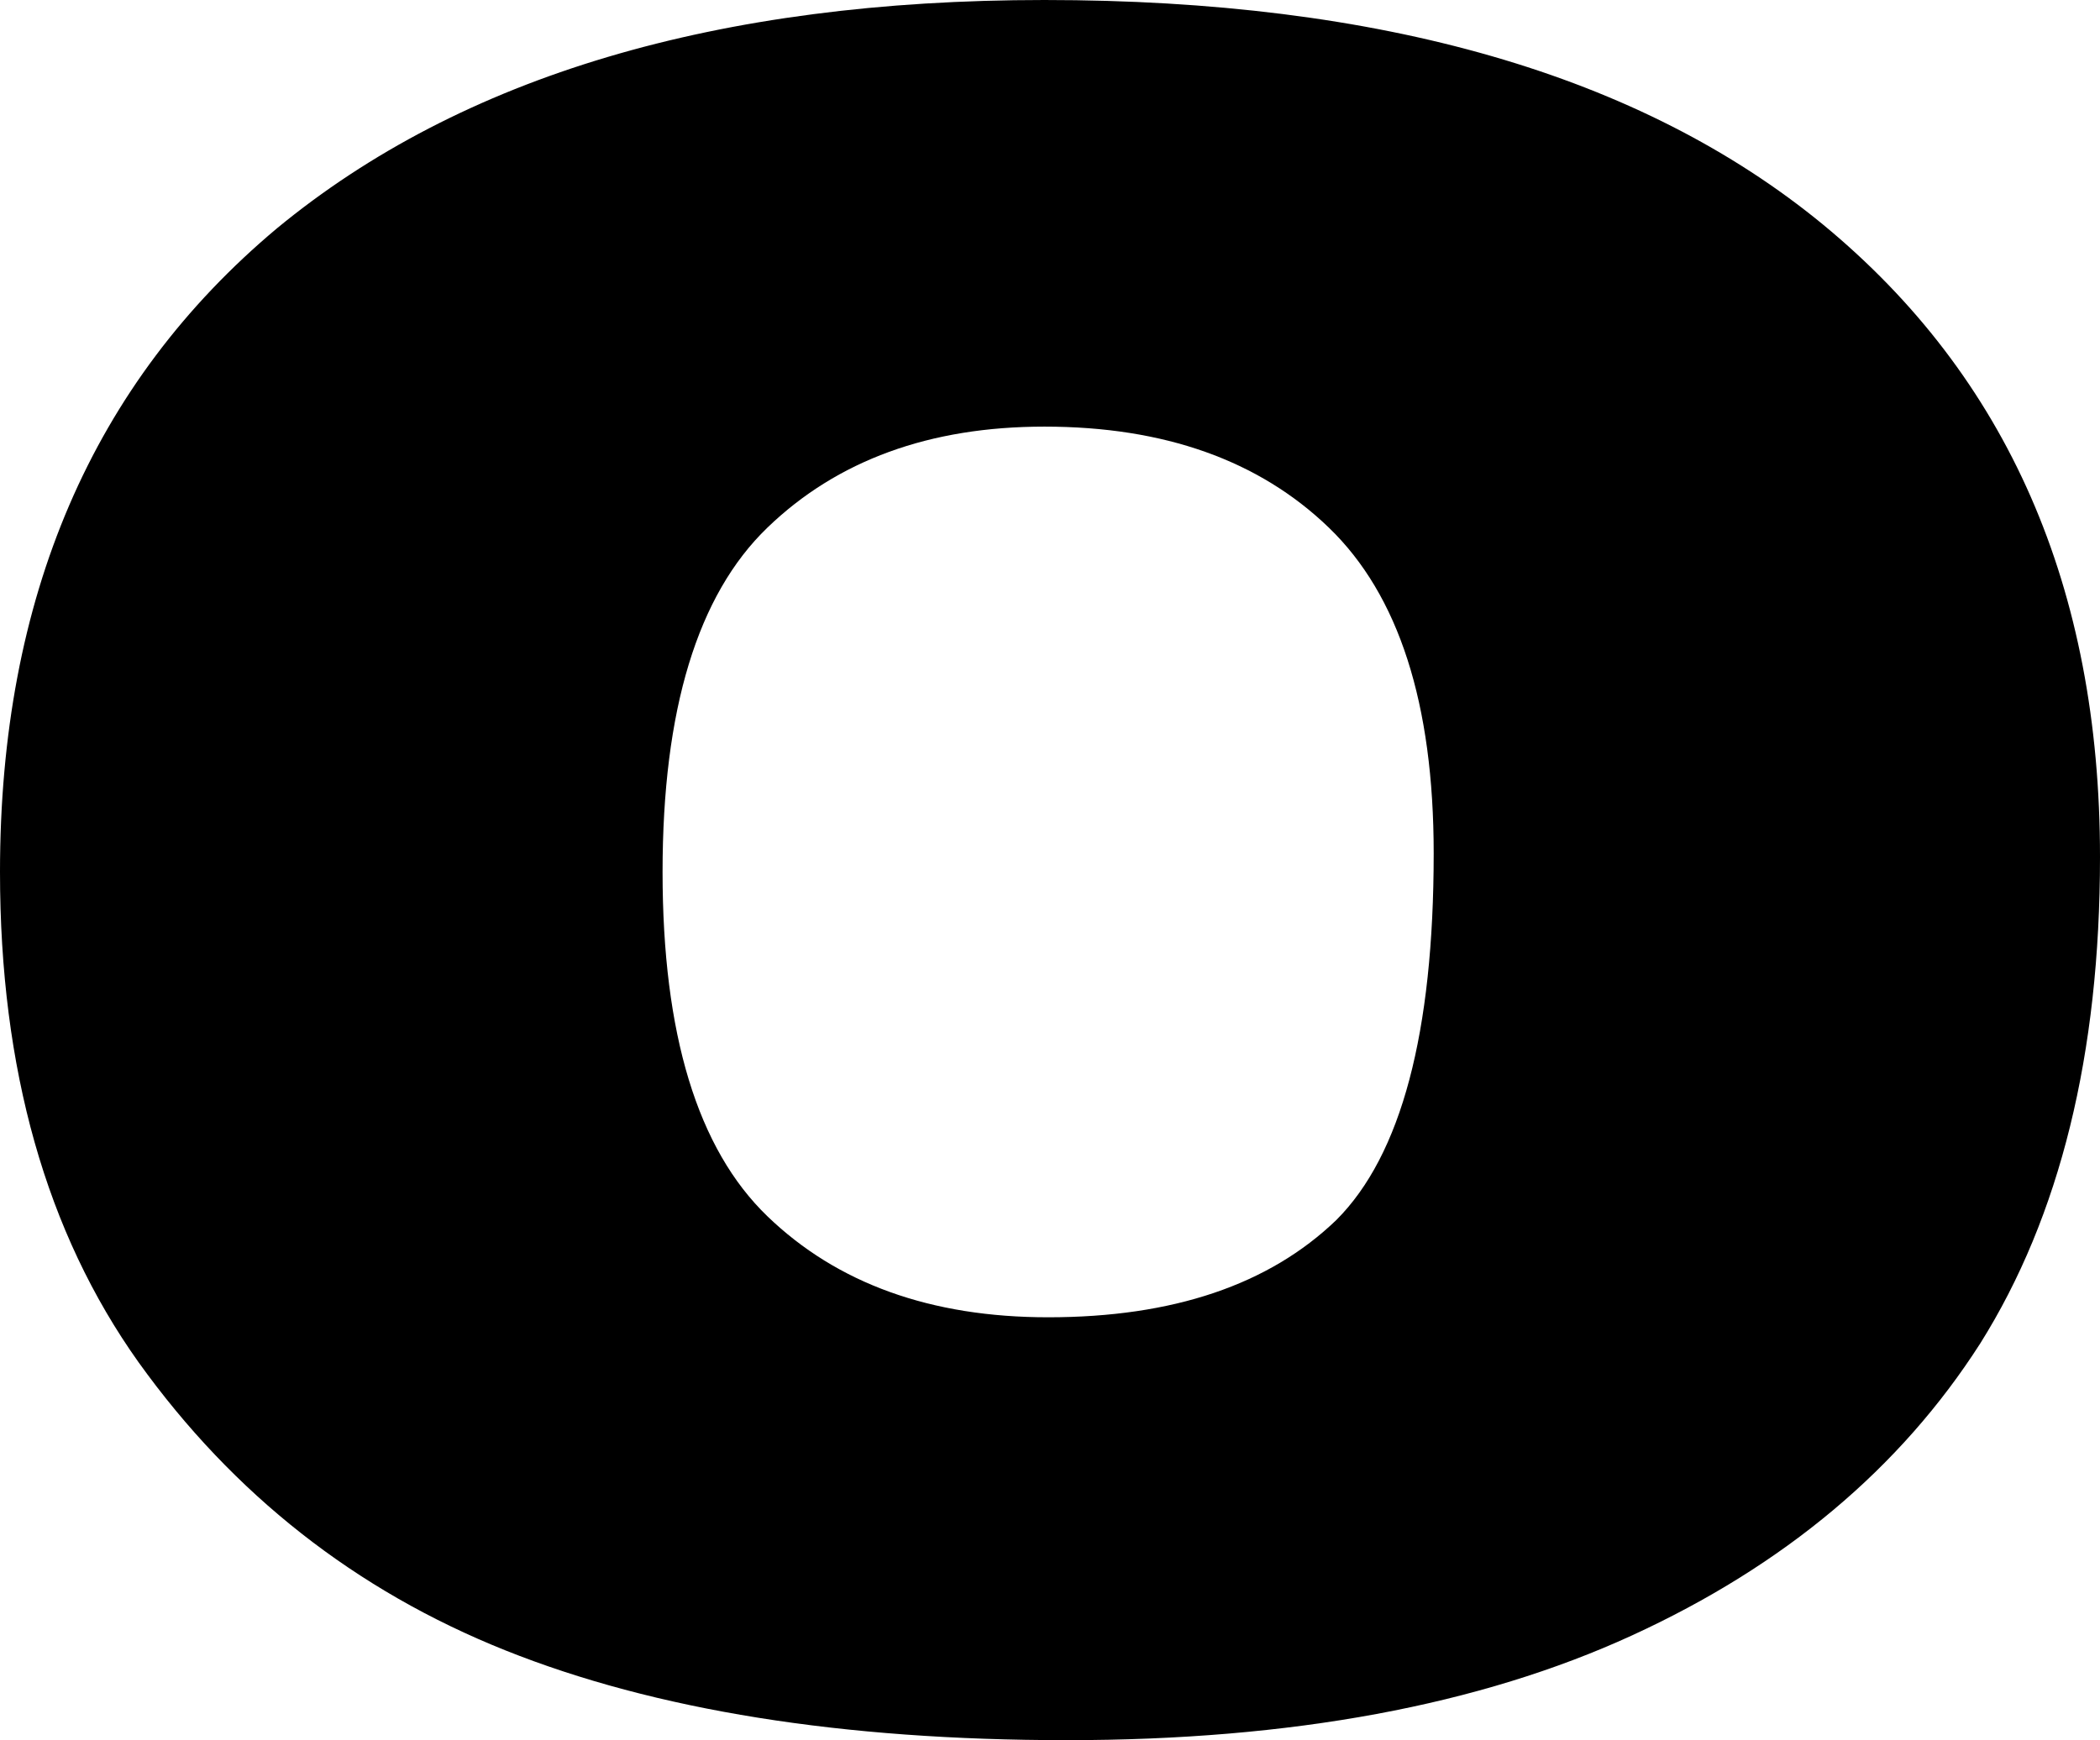 <?xml version="1.0" encoding="UTF-8" standalone="no"?>
<svg xmlns:xlink="http://www.w3.org/1999/xlink" height="23.25px" width="28.05px" xmlns="http://www.w3.org/2000/svg">
  <g transform="matrix(1.0, 0.0, 0.0, 1.0, -385.85, -247.2)">
    <path d="M407.65 269.05 Q404.6 270.45 400.1 270.45 395.6 270.45 392.6 269.25 389.6 268.05 387.7 265.4 385.85 262.8 385.85 258.85 385.85 253.35 389.55 250.25 393.25 247.2 399.8 247.2 406.55 247.2 410.2 250.2 413.9 253.25 413.9 258.65 413.9 262.6 412.3 265.15 410.7 267.65 407.65 269.05 M396.1 254.25 Q394.7 255.6 394.7 258.85 394.7 262.1 396.1 263.45 397.5 264.8 399.85 264.8 402.35 264.8 403.7 263.5 405.0 262.2 405.0 258.6 405.0 255.6 403.6 254.25 402.2 252.9 399.8 252.9 397.5 252.9 396.1 254.25" fill="#000000" fill-rule="evenodd" stroke="none"/>
  </g>
</svg>
